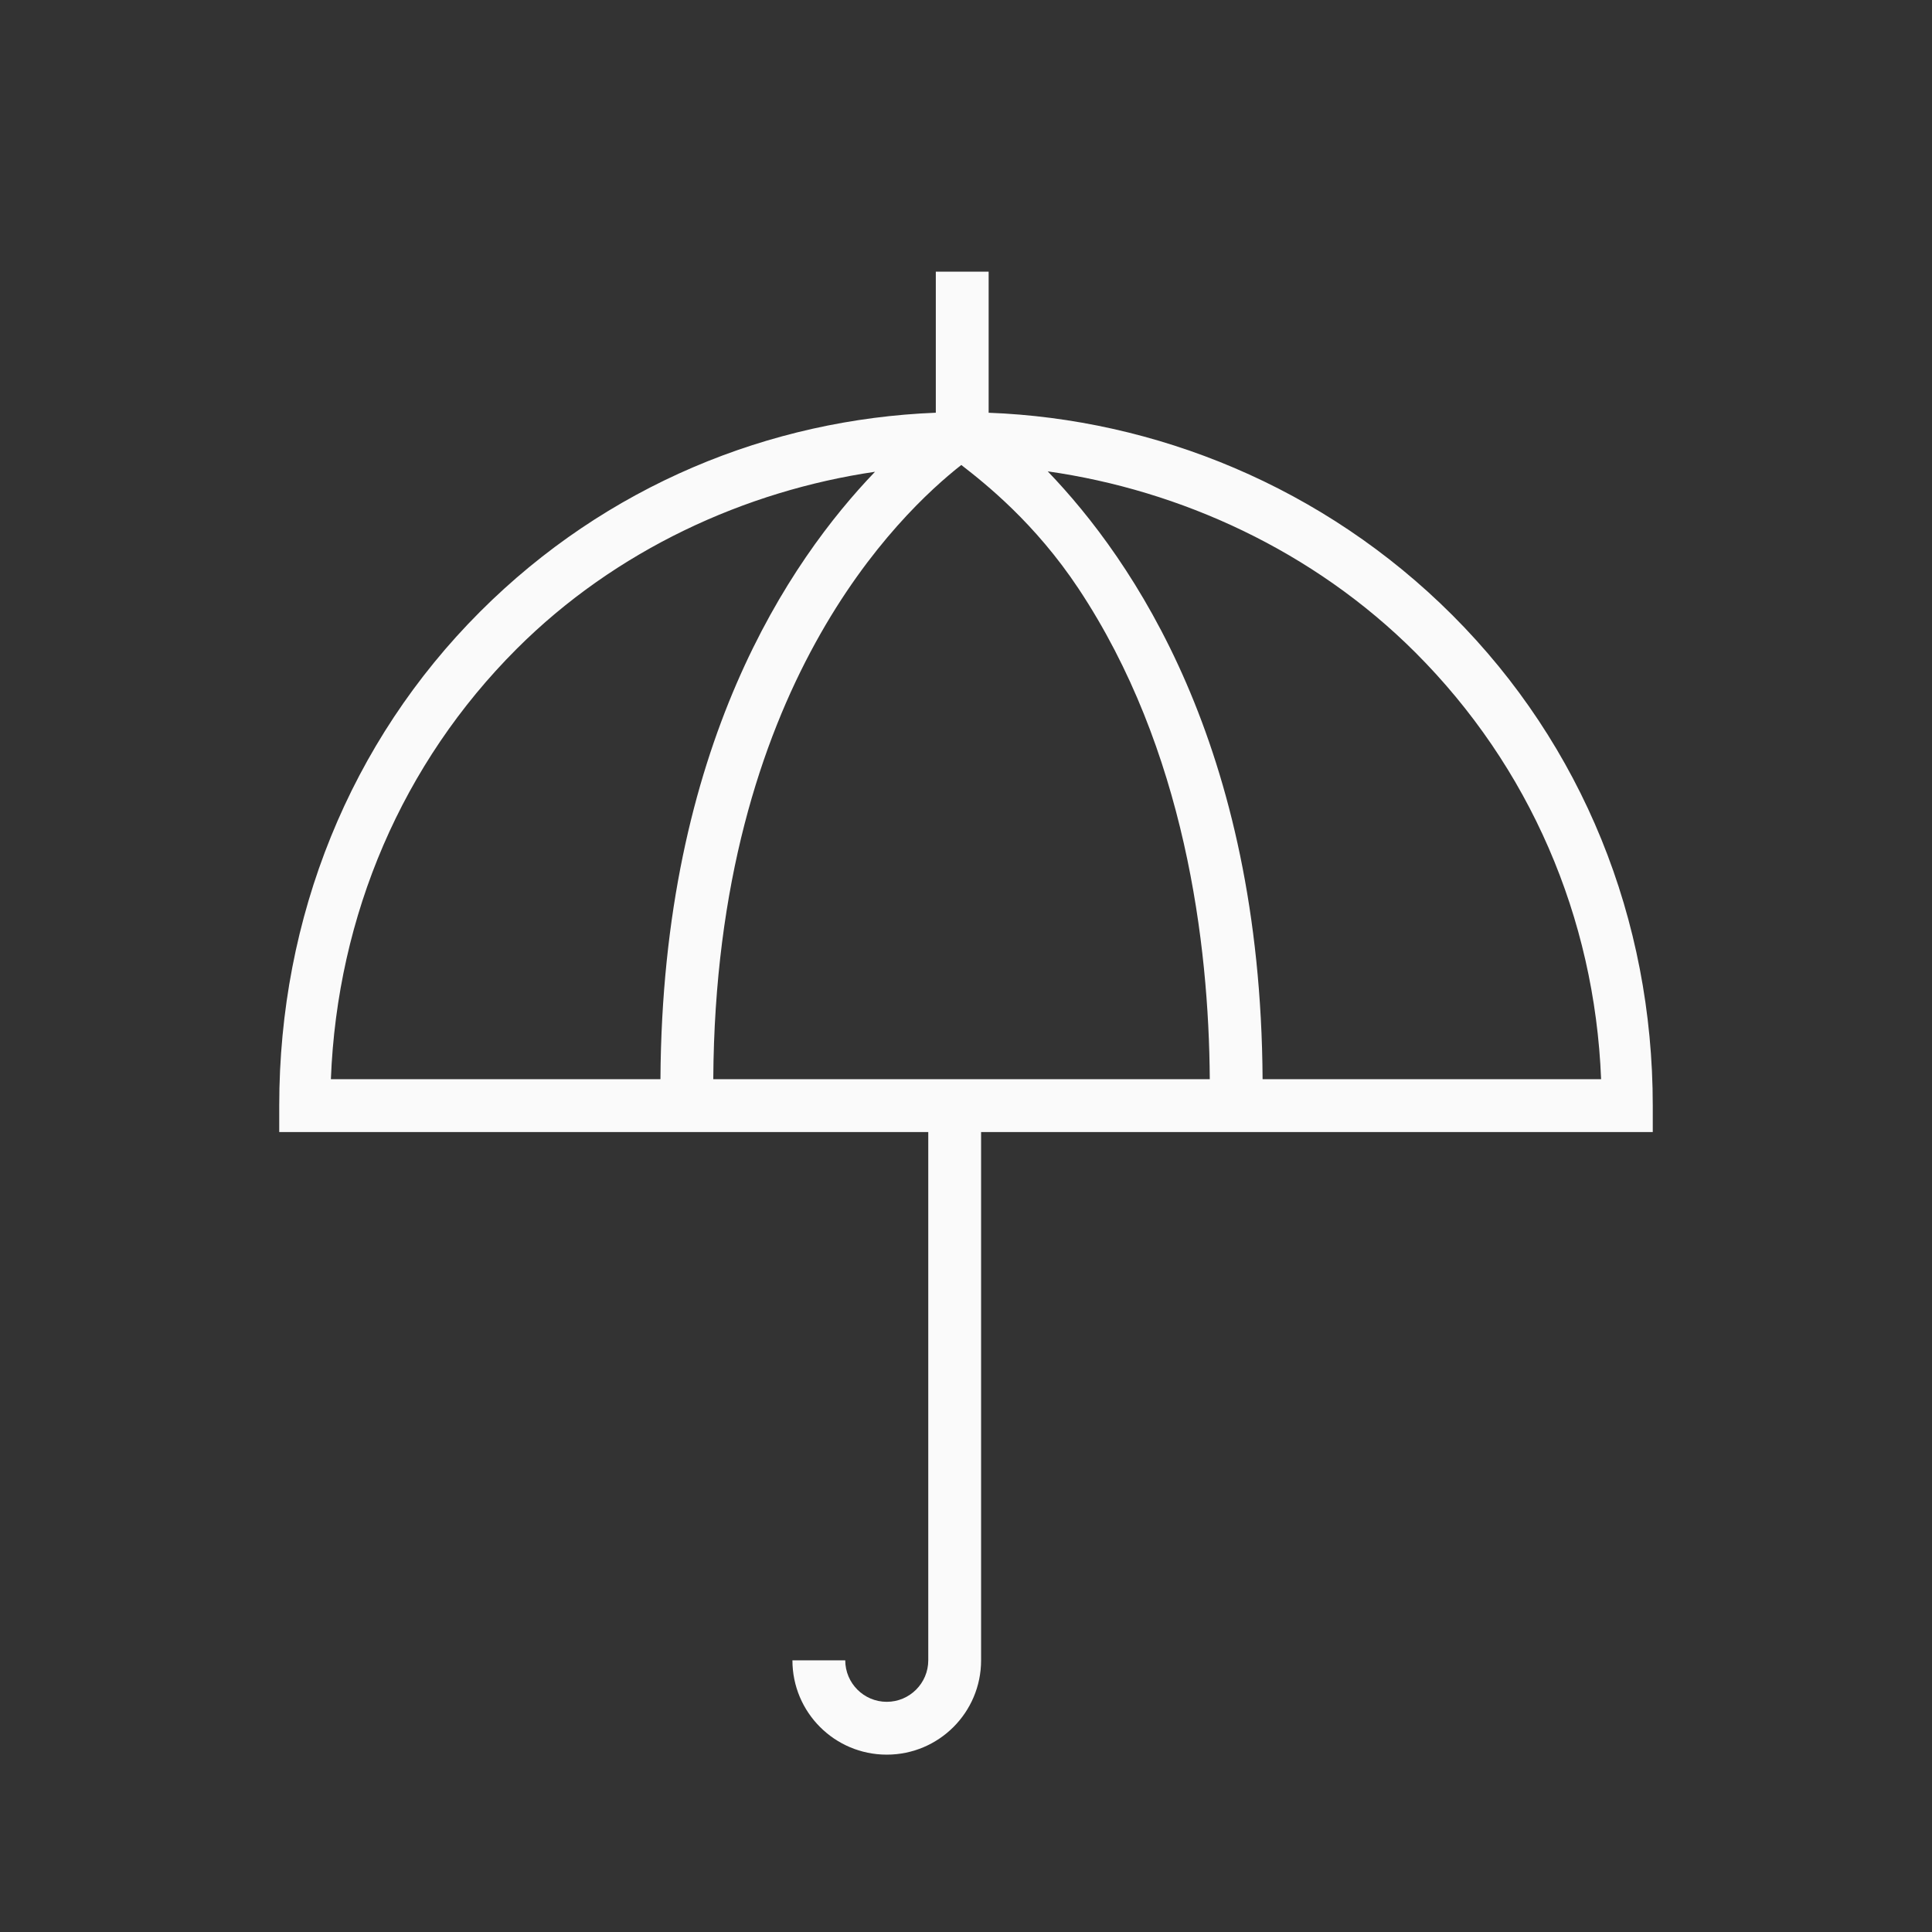 <?xml version="1.0" encoding="iso-8859-1"?>
<!-- Generator: Adobe Illustrator 19.2.0, SVG Export Plug-In . SVG Version: 6.00 Build 0)  -->
<svg version="1.1" id="Lager_13" xmlns="http://www.w3.org/2000/svg" xmlns:xlink="http://www.w3.org/1999/xlink" x="0px" y="0px"
	 viewBox="0 0 256 256" style="enable-background:new 0 0 256 256;" xml:space="preserve">
<rect x="0" y="0" width="256" height="256" fill="#333333" stroke="none"/>
<g>
	<path style="fill:#FAFAFA;" d="M192.458,81.52C175.388,64.449,153,55.514,131,54.691V36h-7v18.687
		c-22,0.867-43.663,9.641-60.38,26.358C46.389,98.275,37,121.521,37,146.5v3.5h86v70c0,3.033-2.467,5.5-5.5,5.5s-5.5-2.467-5.5-5.5
		h-7c0,6.904,5.596,12.5,12.5,12.5S130,226.904,130,220v-70h89v-3.5C219,121.827,209.689,98.75,192.458,81.52z M43.844,143
		c0.839-21.772,9.5-41.902,24.604-57.006c13.144-13.144,30.331-20.96,47.495-23.481C104.701,74.228,87.757,98.793,87.513,143H43.844
		z M94.513,143c0.304-51.977,24.831-75.078,32.863-81.388c-0.003,0-0.002-0.004-0.003-0.003c3.221,2.496,9.768,7.694,15.537,16.386
		c14.116,21.27,17.281,47.038,17.392,65.004H94.513z M167.299,143c-0.244-44.261-17.227-68.84-28.47-80.542
		c17.557,2.494,35.208,10.495,48.725,24.01c15.092,15.093,23.752,35.054,24.601,56.531H167.299z"/>
</g>
</svg>

